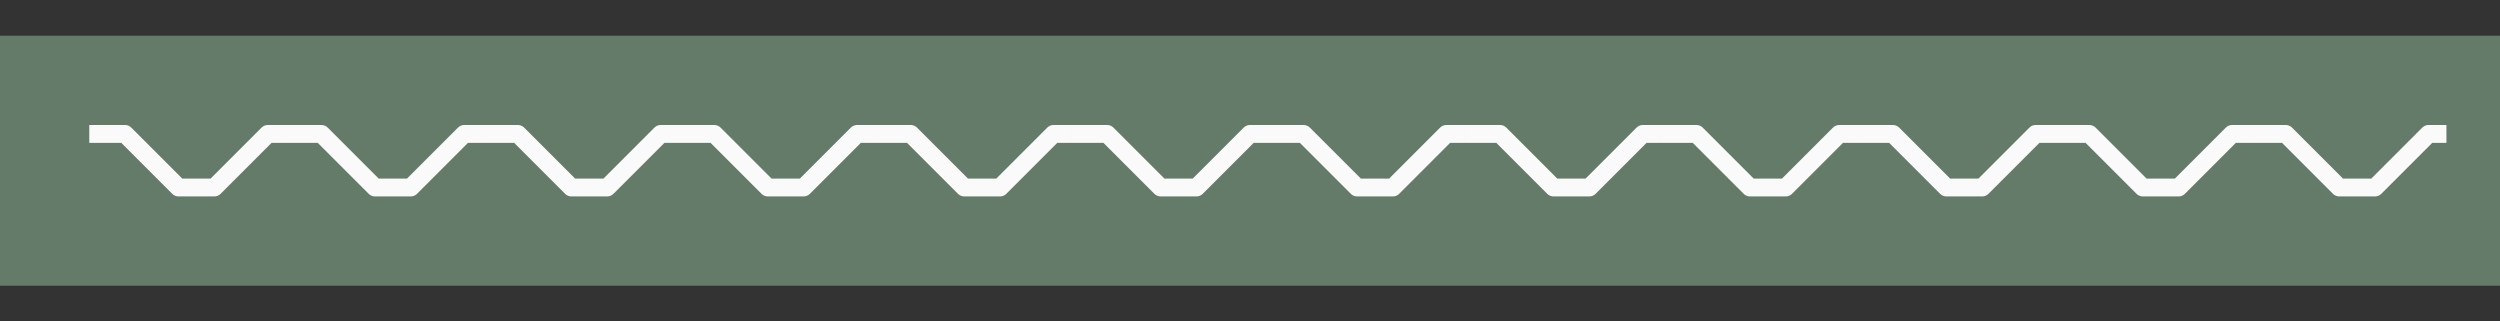 <svg xmlns="http://www.w3.org/2000/svg" height="18" width="140"><rect width="100%" height="100%" fill="#333333" stroke="none"/><path d="M0 2h140v14H0z" fill="#1e8bcd" style="fill:#657B69;fill-opacity:1"/><g fill="none" stroke="#fafafa" stroke-linejoin="round"><path d="M5 7.5h2l3 3h2l3-3h1M16 7.5h2l3 3h2l3-3h1M27 7.5h2l3 3h2l3-3h1M38 7.5h2l3 3h2l3-3h1M49 7.5h2l3 3h2l3-3h1M60 7.5h2l3 3h2l3-3h1M71 7.5h2l3 3h2l3-3h1M82 7.5h2l3 3h2l3-3h1M93 7.5h2l3 3h2l3-3h1M104 7.5h2l3 3h2l3-3h1M115 7.5h2l3 3h2l3-3h1M126 7.5h2l3 3h2l3-3h1"/></g></svg>